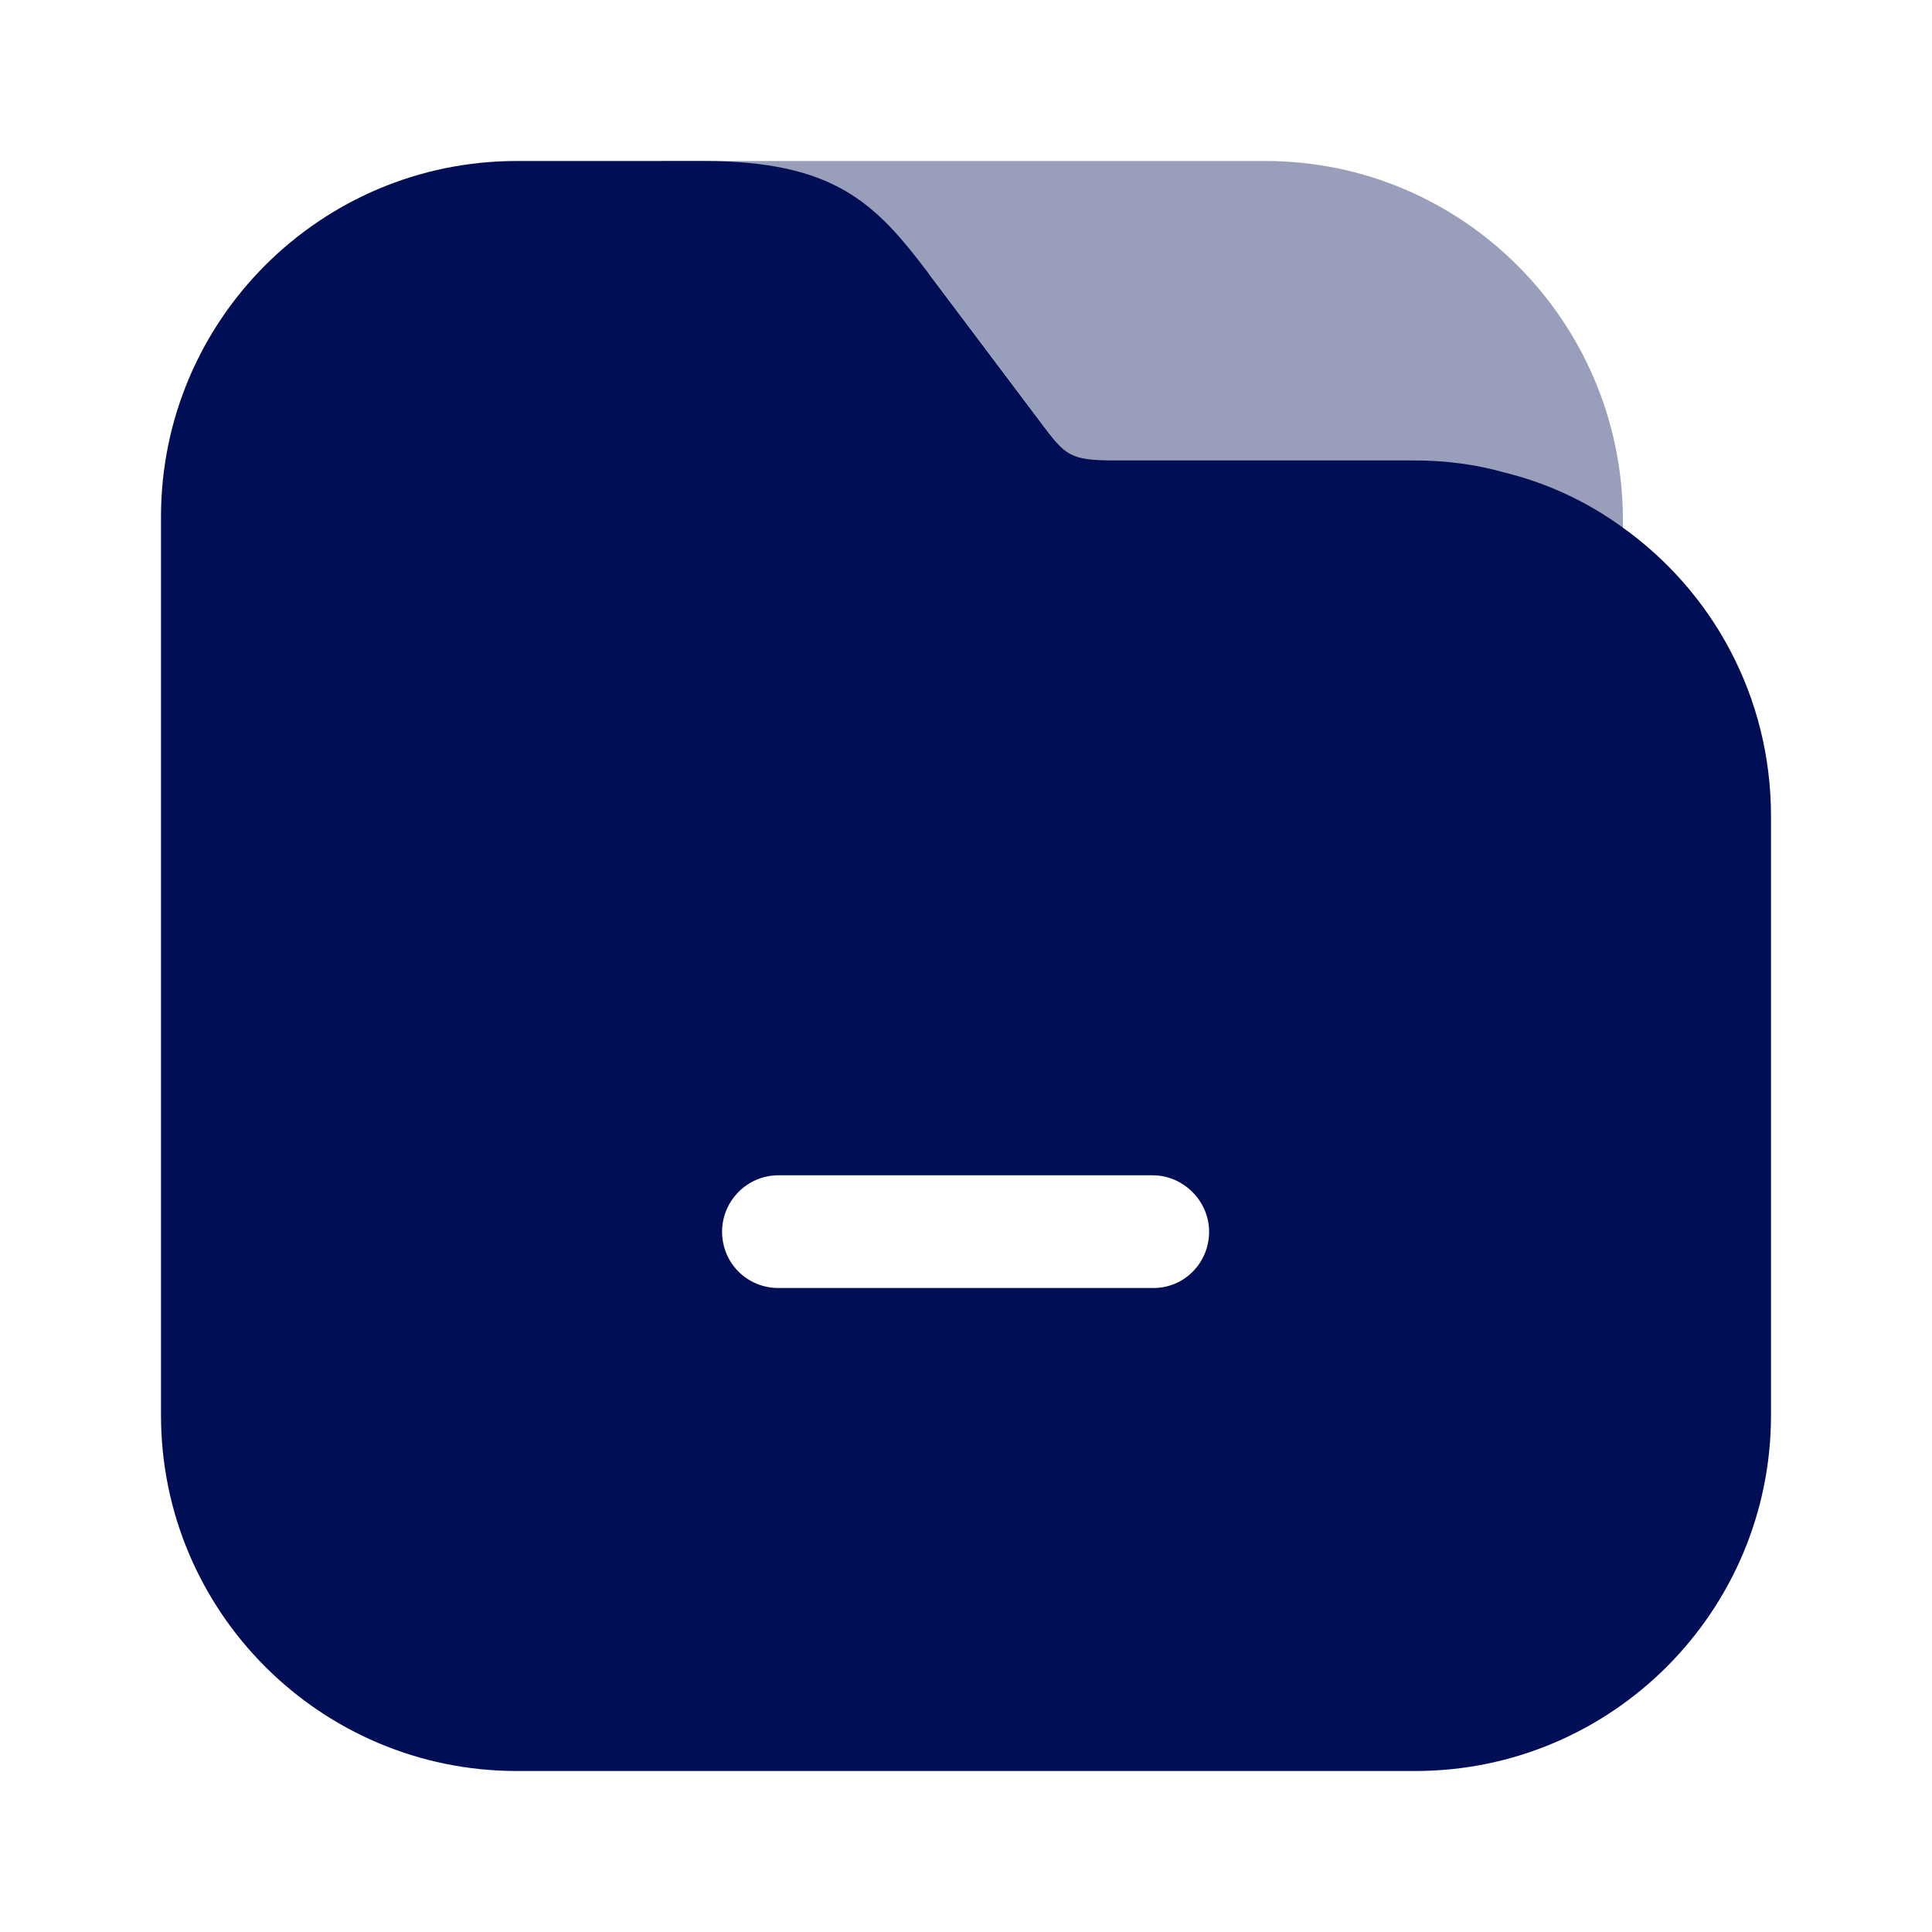 <svg width="60" height="60" viewBox="0 0 60 60" fill="none" xmlns="http://www.w3.org/2000/svg">
<path opacity="0.4" d="M39.3 5H20.7C19.75 5 18.95 5.8 18.95 6.75C18.95 7.7 19.75 8.5 20.7 8.5H28.85L32.35 13.15C33.125 14.175 33.225 14.325 34.675 14.325H43.975C44.925 14.325 45.85 14.45 46.75 14.7C46.85 15.15 46.9 15.6 46.9 16.075V16.95C46.9 17.9 47.7 18.7 48.65 18.7C49.6 18.7 50.4 17.9 50.4 16.95V16.05C50.35 9.95 45.4 5 39.3 5Z" fill="#000E55"/>
<path d="M50.35 16.35C49.275 15.575 48.05 15 46.725 14.675C45.85 14.425 44.9 14.3 43.95 14.3H34.65C33.2 14.3 33.1 14.15 32.325 13.125L28.825 8.475C27.2 6.325 25.925 5 21.85 5H16.05C9.95 5 5 9.95 5 16.05V43.95C5 50.05 9.95 55 16.05 55H43.95C50.05 55 55 50.05 55 43.95V25.35C55 21.625 53.175 18.35 50.35 16.35ZM35.825 40H24.175C23.2 40 22.425 39.225 22.425 38.25C22.425 37.3 23.2 36.5 24.175 36.5H35.8C36.75 36.5 37.55 37.3 37.55 38.25C37.55 39.225 36.775 40 35.825 40Z" fill="#000E55"/>
</svg>
